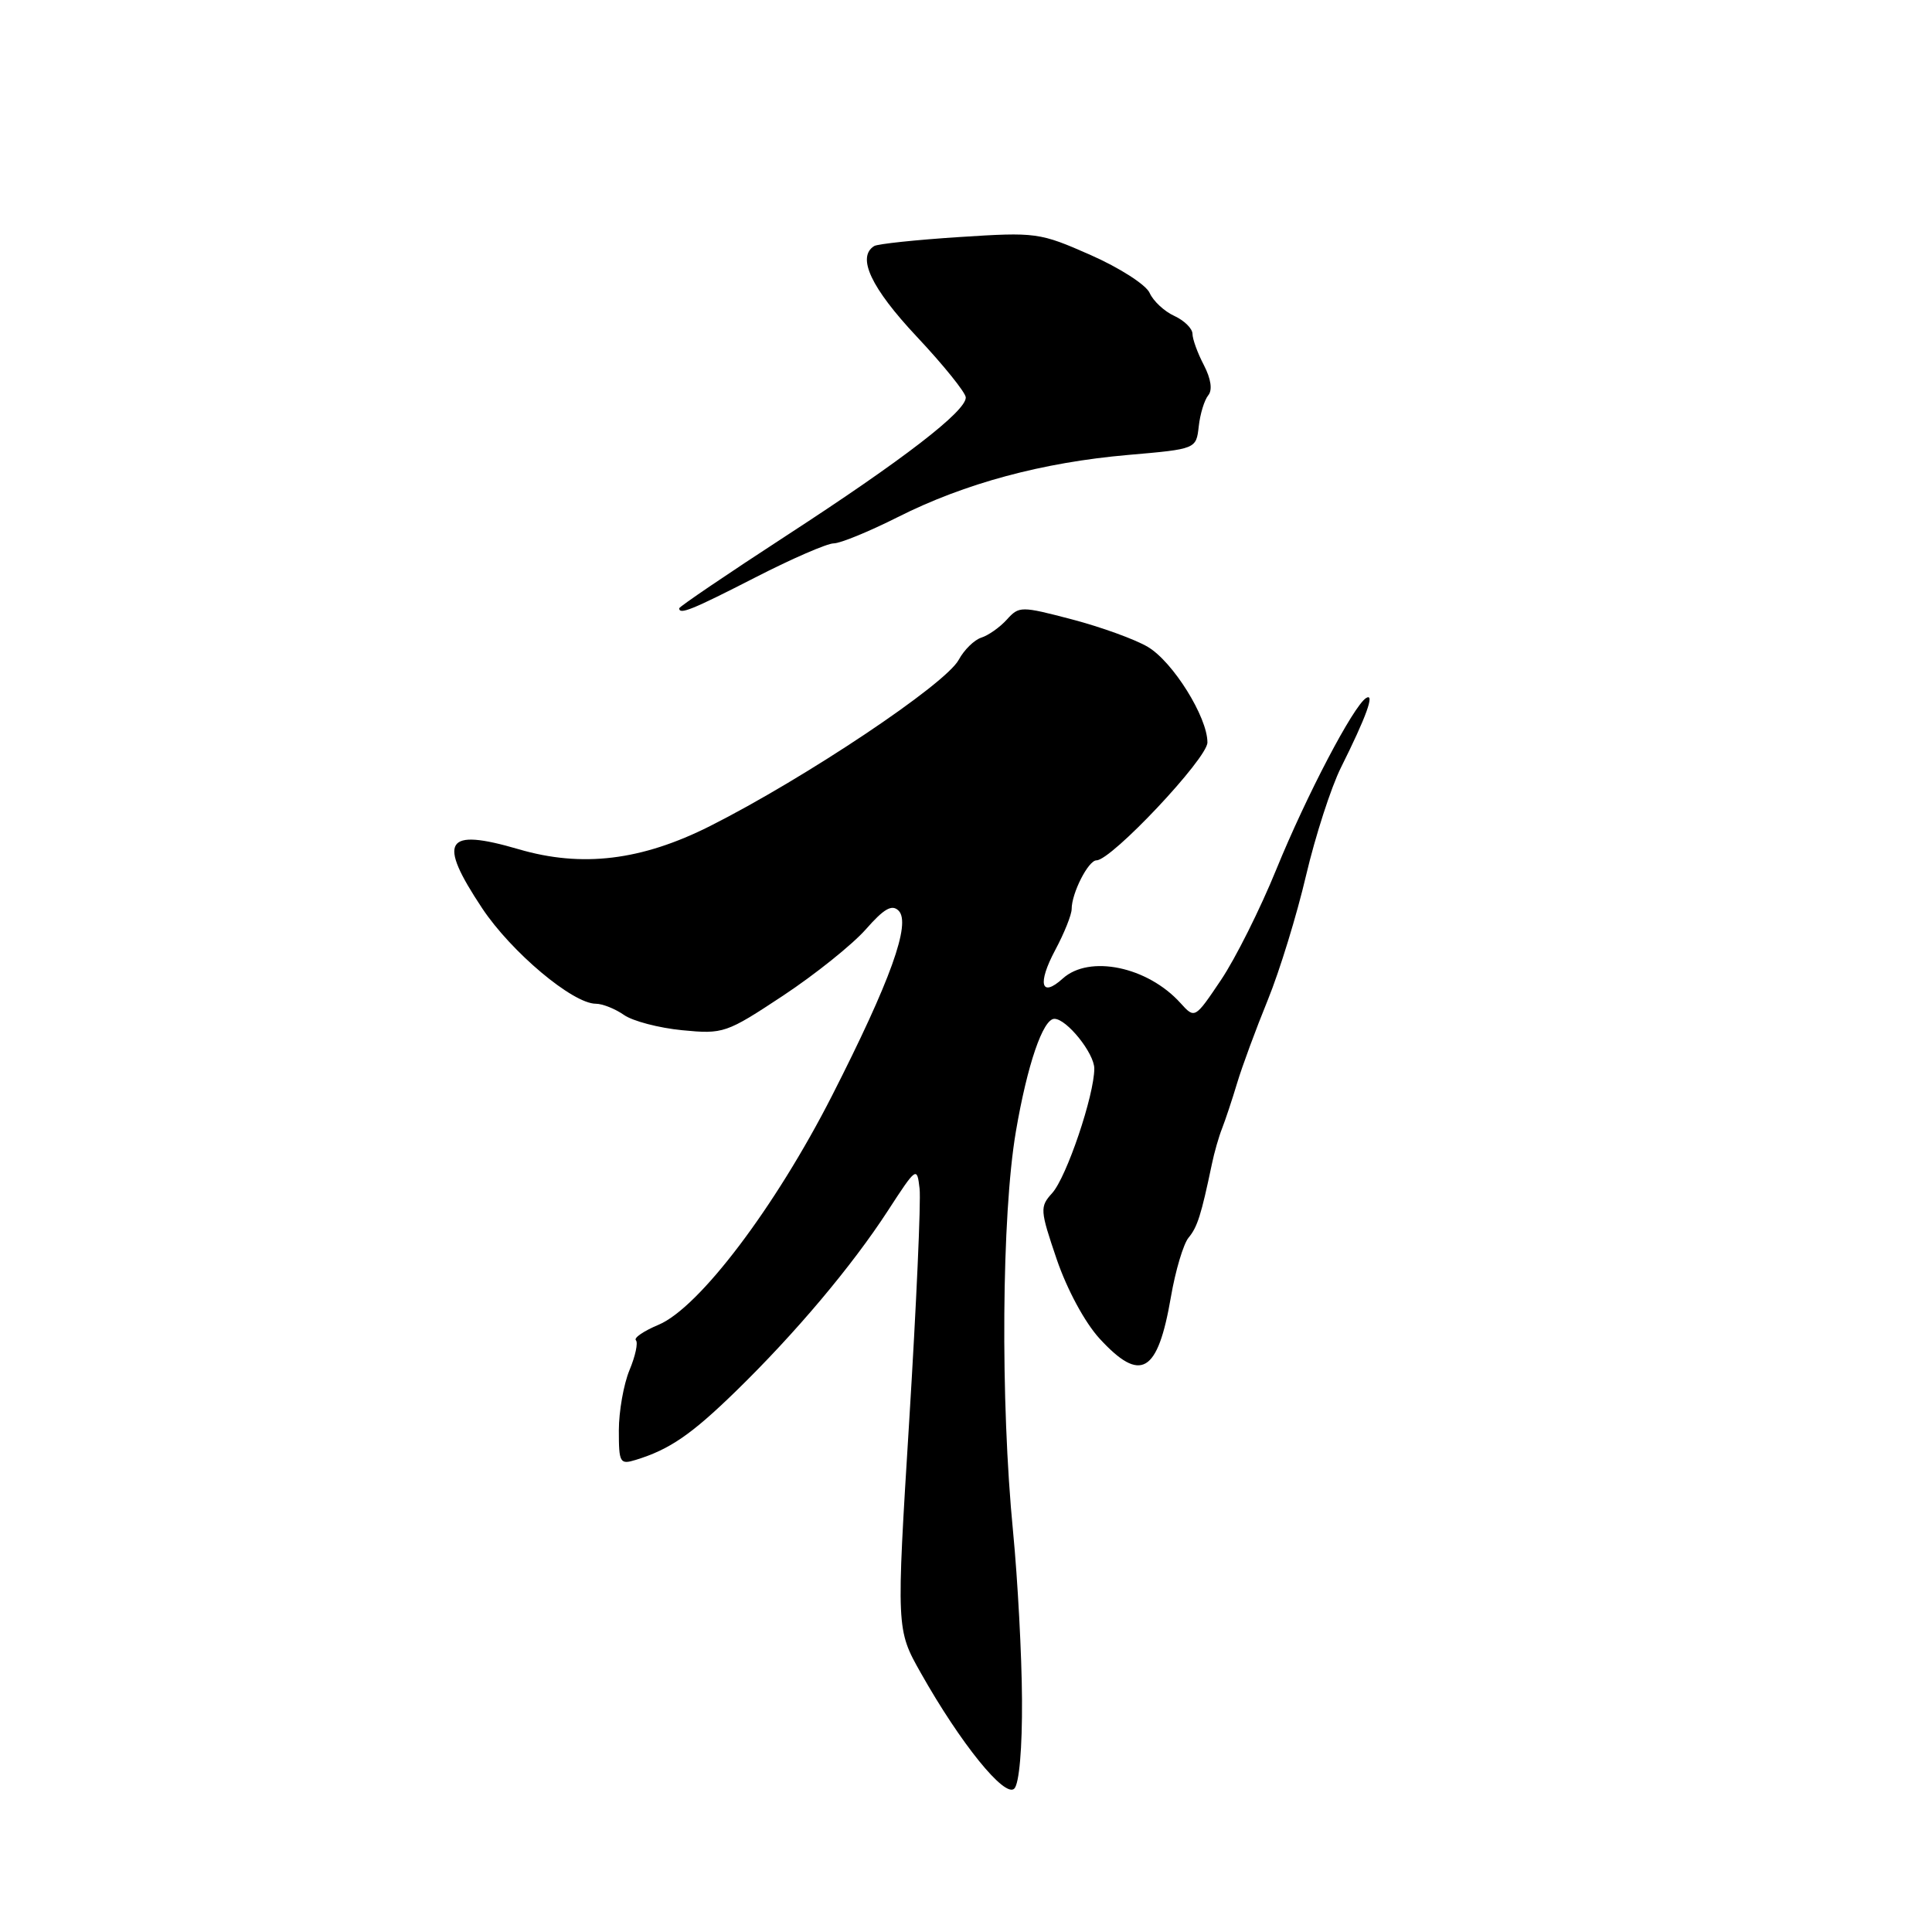 <?xml version="1.0" encoding="UTF-8" standalone="no"?>
<!DOCTYPE svg PUBLIC "-//W3C//DTD SVG 1.1//EN" "http://www.w3.org/Graphics/SVG/1.1/DTD/svg11.dtd" >
<svg xmlns="http://www.w3.org/2000/svg" xmlns:xlink="http://www.w3.org/1999/xlink" version="1.1" viewBox="0 0 256 256">
 <g >
 <path fill="currentColor"
d=" M 135.42 225.21 C 135.39 219.32 134.85 209.32 134.24 203.00 C 132.54 185.64 132.72 161.00 134.61 149.93 C 136.12 141.08 138.20 135.00 139.71 135.00 C 141.34 135.00 145.00 139.56 145.00 141.59 C 145.00 145.12 141.33 155.98 139.42 158.09 C 137.77 159.91 137.80 160.33 140.02 166.86 C 141.39 170.87 143.75 175.24 145.69 177.36 C 151.15 183.31 153.41 181.99 155.15 171.86 C 155.75 168.36 156.81 164.82 157.49 164.00 C 158.66 162.59 159.16 161.02 160.58 154.25 C 160.89 152.74 161.50 150.60 161.94 149.50 C 162.37 148.40 163.27 145.70 163.93 143.50 C 164.59 141.30 166.42 136.35 167.99 132.50 C 169.56 128.65 171.84 121.22 173.06 116.00 C 174.29 110.78 176.37 104.33 177.69 101.69 C 181.04 94.98 182.21 91.75 181.02 92.49 C 179.33 93.54 173.11 105.41 169.11 115.22 C 166.99 120.43 163.70 127.01 161.79 129.85 C 158.32 135.01 158.32 135.01 156.41 132.90 C 152.05 128.08 144.34 126.48 140.82 129.66 C 137.94 132.27 137.43 130.37 139.82 125.89 C 141.02 123.65 142.00 121.20 142.00 120.45 C 142.00 118.34 144.21 114.00 145.29 114.00 C 147.27 114.00 159.99 100.49 159.99 98.38 C 160.00 95.03 155.41 87.67 152.08 85.71 C 150.41 84.72 145.91 83.09 142.07 82.08 C 135.28 80.30 135.04 80.30 133.41 82.10 C 132.49 83.12 130.97 84.19 130.03 84.49 C 129.09 84.79 127.75 86.11 127.04 87.42 C 125.31 90.66 106.68 103.11 94.08 109.46 C 85.00 114.03 77.11 114.99 68.70 112.52 C 58.95 109.67 57.92 111.36 63.89 120.35 C 67.76 126.17 75.90 133.00 78.95 133.00 C 79.83 133.00 81.51 133.67 82.67 134.48 C 83.83 135.30 87.31 136.21 90.40 136.51 C 95.85 137.04 96.24 136.90 103.76 131.93 C 108.02 129.11 112.94 125.16 114.71 123.16 C 117.13 120.40 118.19 119.79 119.07 120.67 C 120.74 122.34 118.01 129.93 110.26 145.16 C 102.71 159.98 92.63 173.29 87.26 175.54 C 85.30 176.36 83.95 177.28 84.26 177.59 C 84.57 177.91 84.19 179.69 83.41 181.55 C 82.64 183.41 82.00 187.01 82.00 189.54 C 82.00 193.84 82.14 194.09 84.25 193.44 C 88.74 192.06 91.61 190.08 97.50 184.35 C 105.40 176.65 112.87 167.78 117.64 160.44 C 121.44 154.59 121.51 154.55 121.85 157.50 C 122.04 159.15 121.42 172.97 120.48 188.21 C 118.76 215.91 118.76 215.91 122.01 221.67 C 127.28 231.02 133.14 238.26 134.40 237.00 C 135.05 236.35 135.46 231.67 135.42 225.21 Z  M 100.11 76.50 C 104.93 74.03 109.60 72.00 110.47 72.00 C 111.34 72.00 115.17 70.43 118.98 68.51 C 127.85 64.04 138.13 61.27 149.50 60.28 C 158.50 59.50 158.50 59.50 158.84 56.50 C 159.02 54.85 159.59 53.00 160.10 52.38 C 160.68 51.68 160.46 50.20 159.52 48.38 C 158.69 46.80 158.01 44.93 158.01 44.23 C 158.00 43.53 156.92 42.47 155.60 41.86 C 154.28 41.26 152.81 39.89 152.33 38.81 C 151.85 37.73 148.34 35.48 144.51 33.79 C 137.76 30.81 137.30 30.75 127.12 31.41 C 121.38 31.78 116.30 32.32 115.84 32.60 C 113.49 34.05 115.41 38.14 121.47 44.60 C 125.03 48.39 127.95 52.02 127.97 52.66 C 128.02 54.48 119.68 60.91 104.25 70.94 C 96.41 76.04 90.00 80.39 90.00 80.60 C 90.00 81.50 91.73 80.79 100.11 76.50 Z "/>
</g>
</svg>